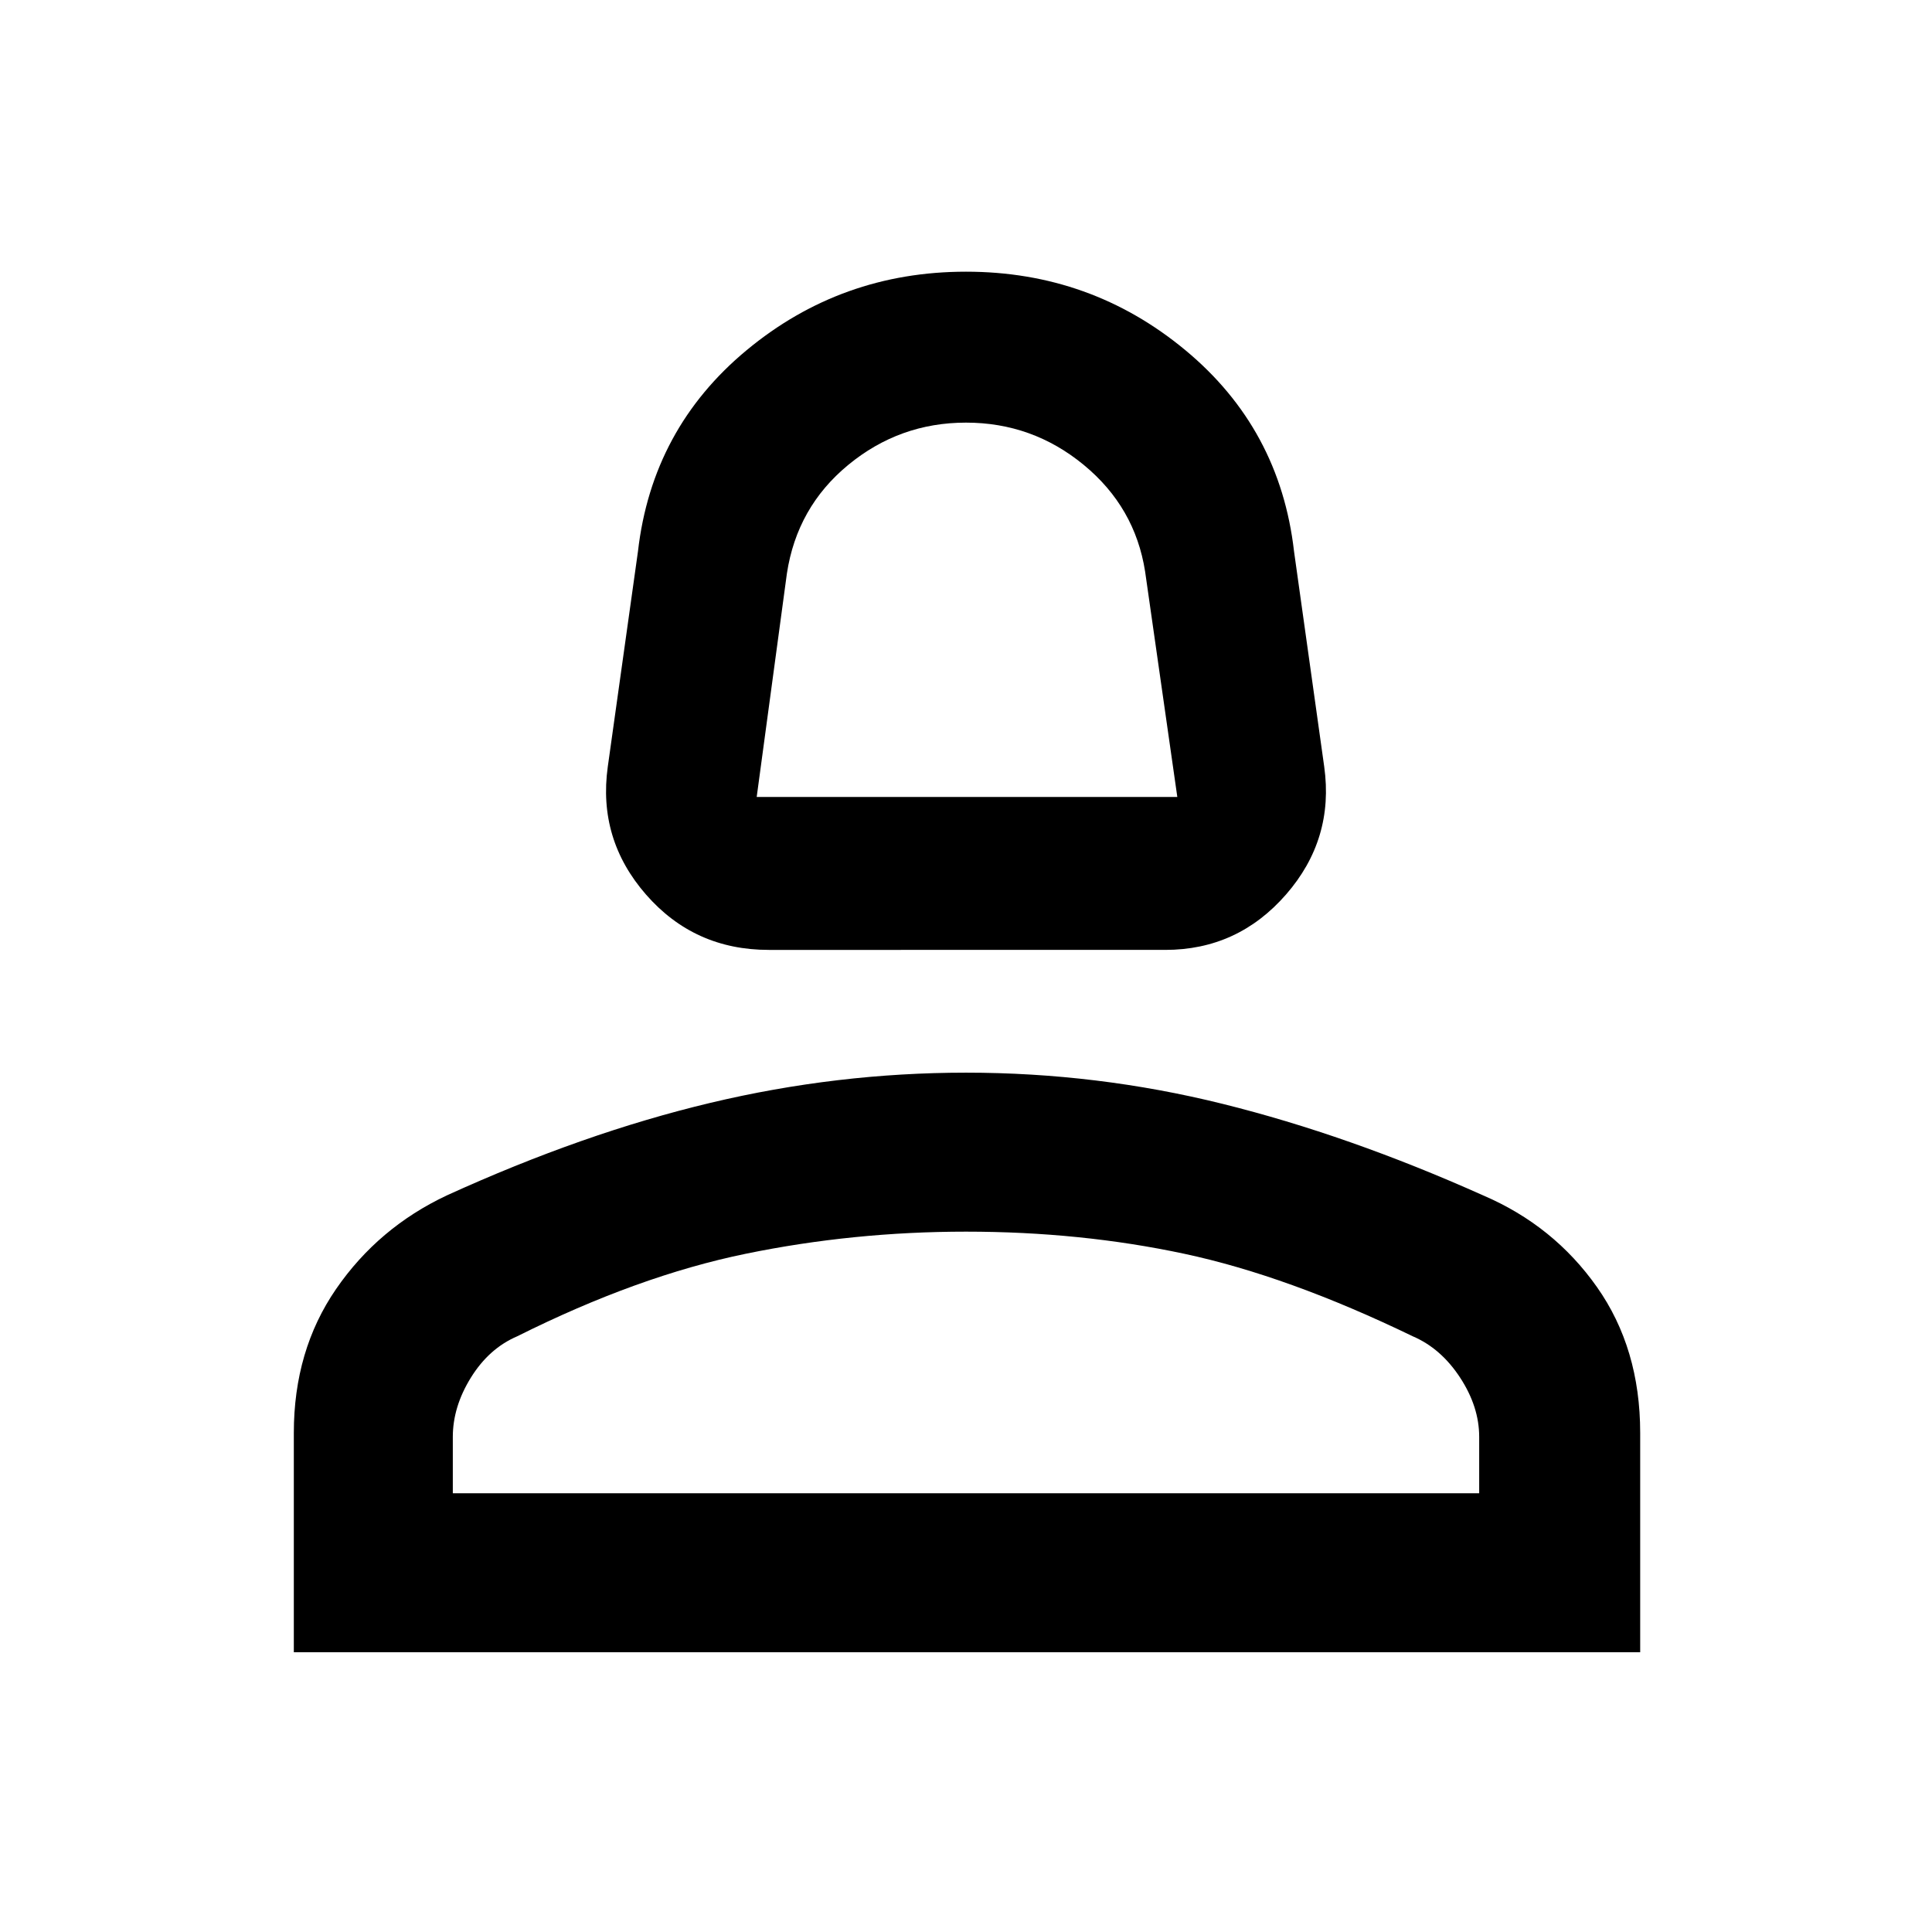 <svg xmlns="http://www.w3.org/2000/svg" height="48" width="48"><path d="M19.1 23.6q-1.85 0-3.05-1.375-1.2-1.375-.95-3.175l.75-5.35q.35-3.05 2.7-5Q20.9 6.75 24 6.75t5.45 1.95q2.35 1.95 2.7 5l.75 5.35q.25 1.8-.95 3.175-1.2 1.375-3 1.375Zm-.3-3.8h10.45l-.8-5.6q-.25-1.6-1.525-2.65Q25.65 10.5 24 10.5t-2.925 1.05q-1.275 1.05-1.525 2.7Zm5.2 0ZM7.3 41.05V35.6q0-2.05 1.05-3.575Q9.4 30.5 11.1 29.7q3.4-1.55 6.55-2.3 3.15-.75 6.35-.75 3.25 0 6.375.775T36.85 29.7q1.75.75 2.825 2.275Q40.75 33.5 40.75 35.6v5.45Zm3.95-3.95h25.5v-1.4q0-.75-.475-1.475Q35.8 33.5 35.1 33.2q-3.1-1.5-5.675-2.05Q26.85 30.6 24 30.6q-2.8 0-5.475.55T12.85 33.2q-.7.3-1.15 1.025-.45.725-.45 1.475Zm12.75 0Z"/></svg>